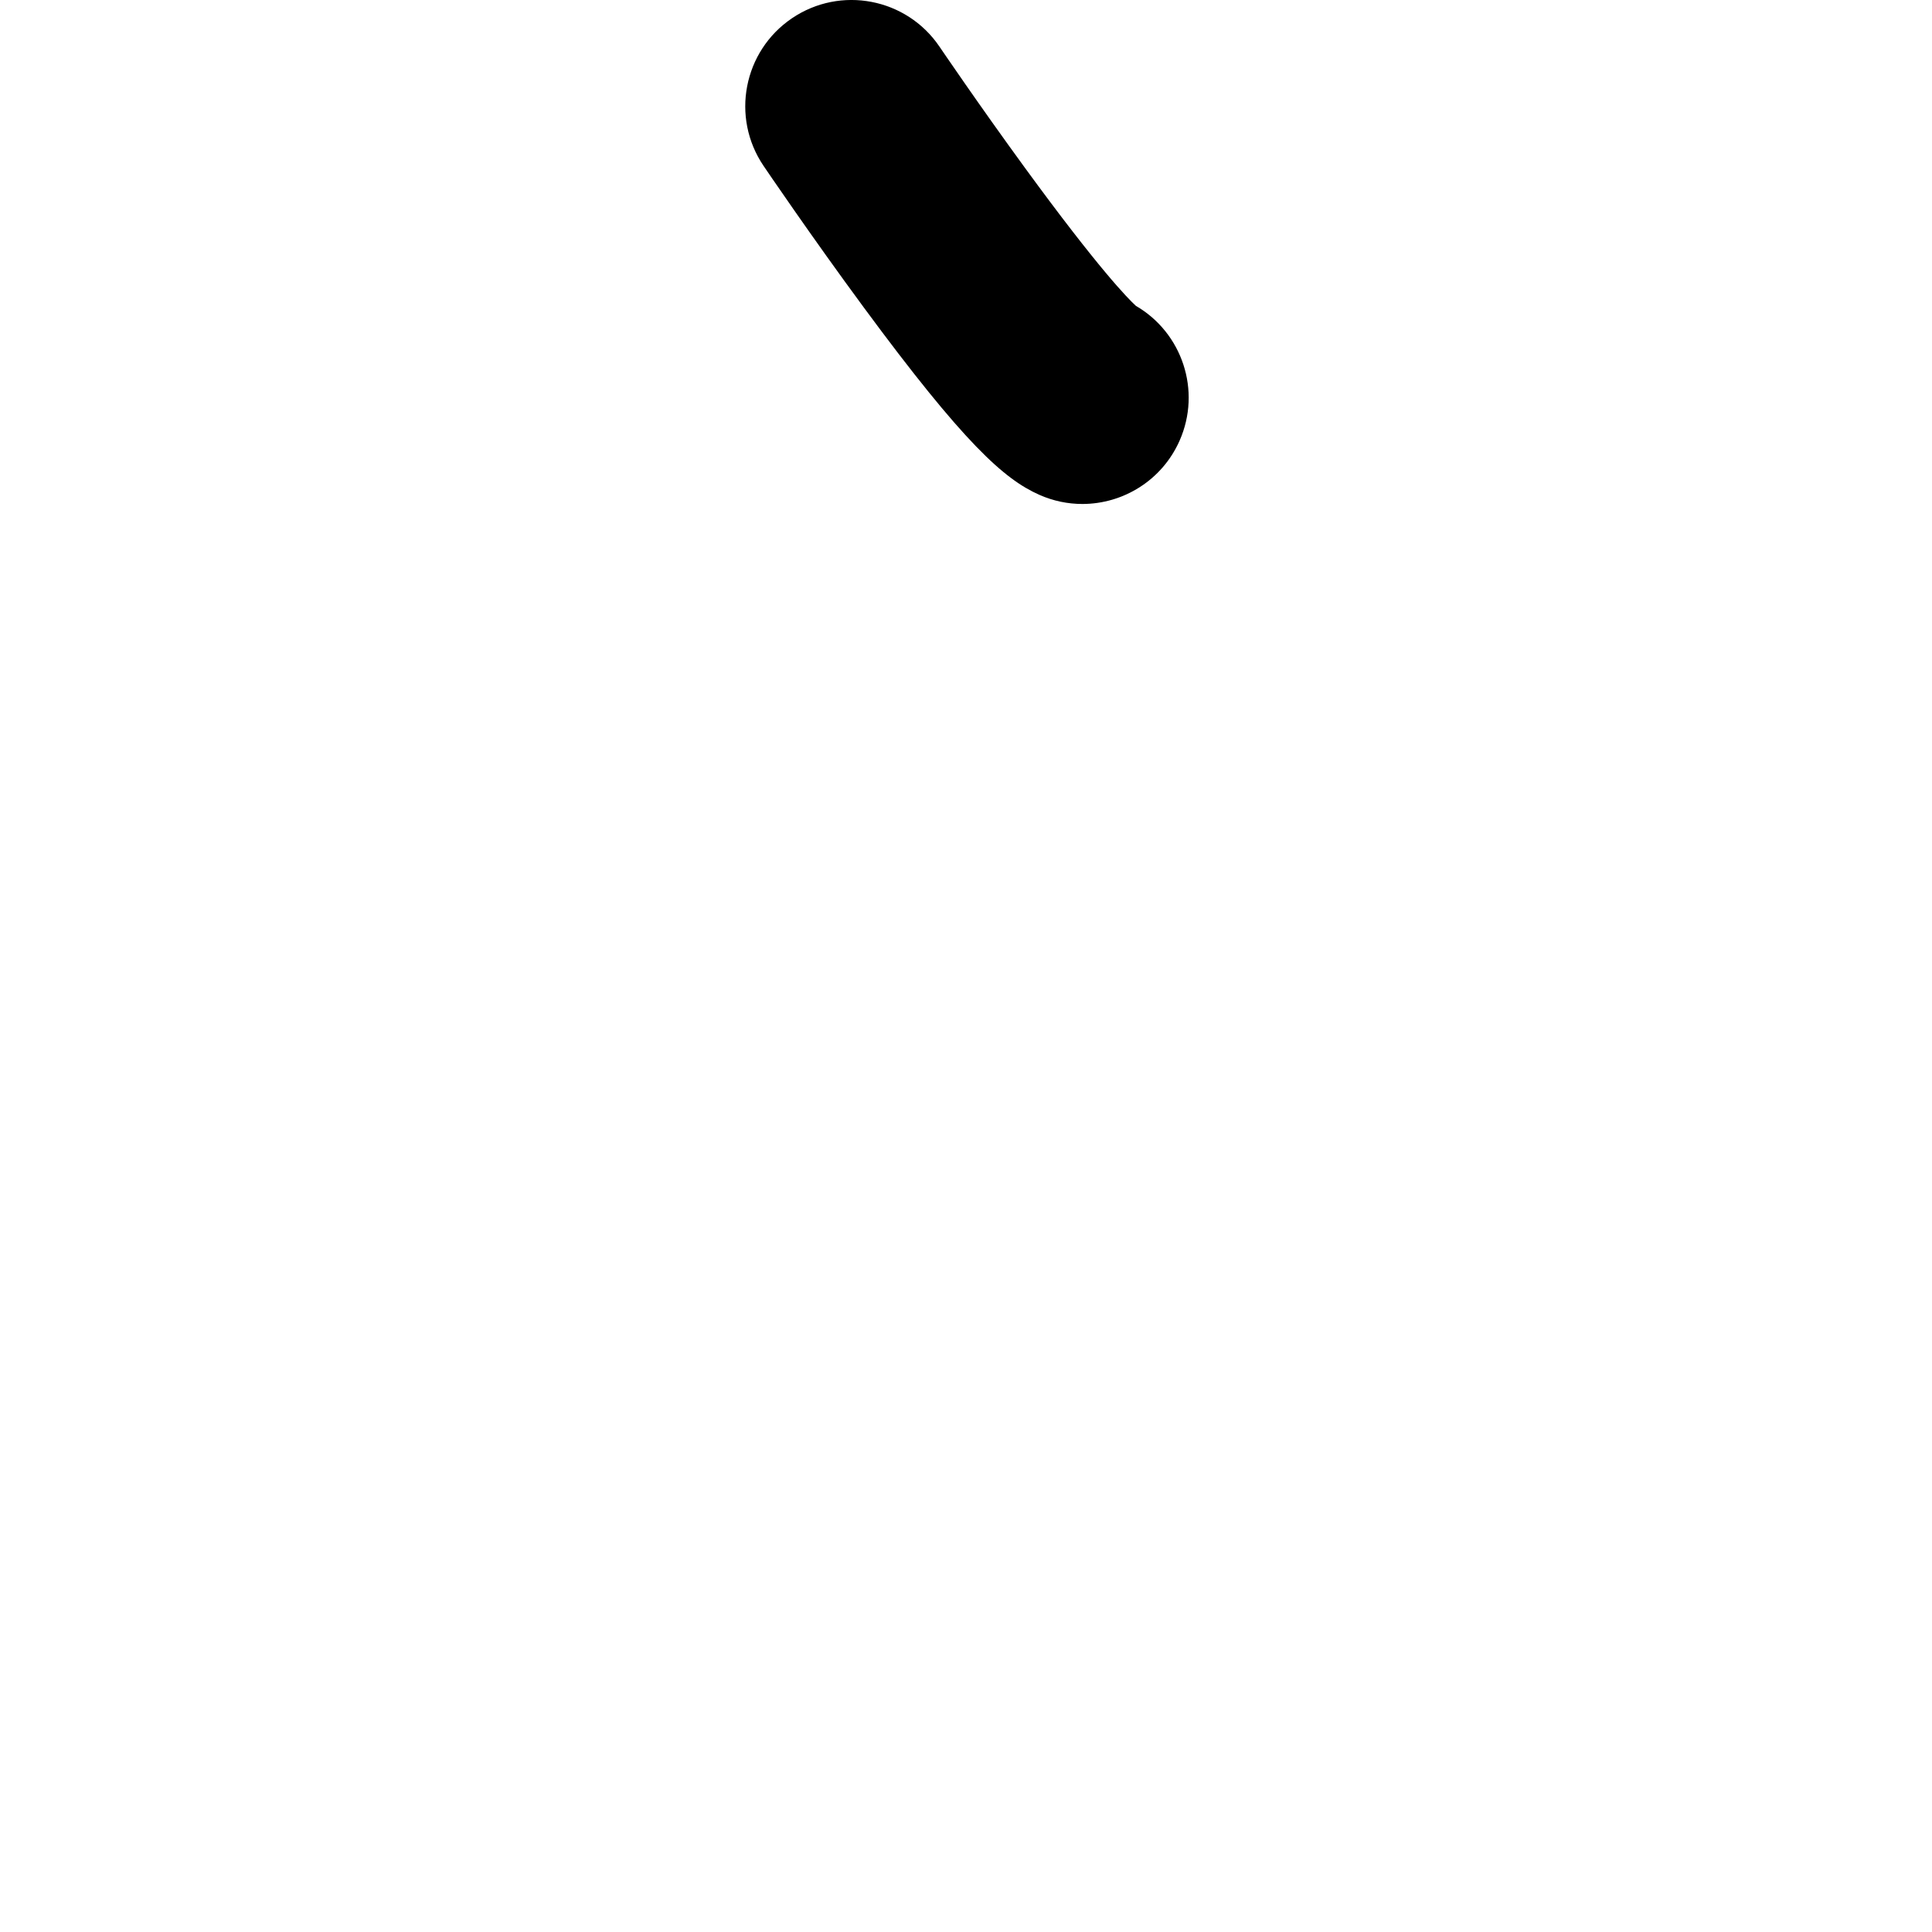 <?xml version="1.0" encoding="iso-8859-1"?>
<!-- Generator: Adobe Illustrator 25.2.3, SVG Export Plug-In . SVG Version: 6.00 Build 0)  -->
<svg version="1.1" xmlns="http://www.w3.org/2000/svg" xmlns:xlink="http://www.w3.org/1999/xlink" x="0px" y="0px"
	 viewBox="0 0 1000 1000" style="enable-background:new 0 0 1000 1000;" xml:space="preserve">
<g id="graveAccent">
	<g>
		<path d="M587.928,158.306c-4.043-3.701-19.134-18.998-57.331-71.309c-23.738-32.51-44.115-62.549-44.318-62.849l0.001,0.002
			C469.243-0.998,435.044-7.572,409.897,9.467c-25.147,17.038-31.722,51.236-14.684,76.383c0.992,1.465,24.619,36.3,51.74,73.098
			c52.048,70.617,72.791,89.108,91.03,97.185c7.241,3.206,14.799,4.723,22.238,4.723c21.1,0,41.229-12.211,50.32-32.746
			C622.013,202.206,611.876,172.207,587.928,158.306z"/>
	</g>
</g>
<g id="Layer_1">
</g>
</svg>
